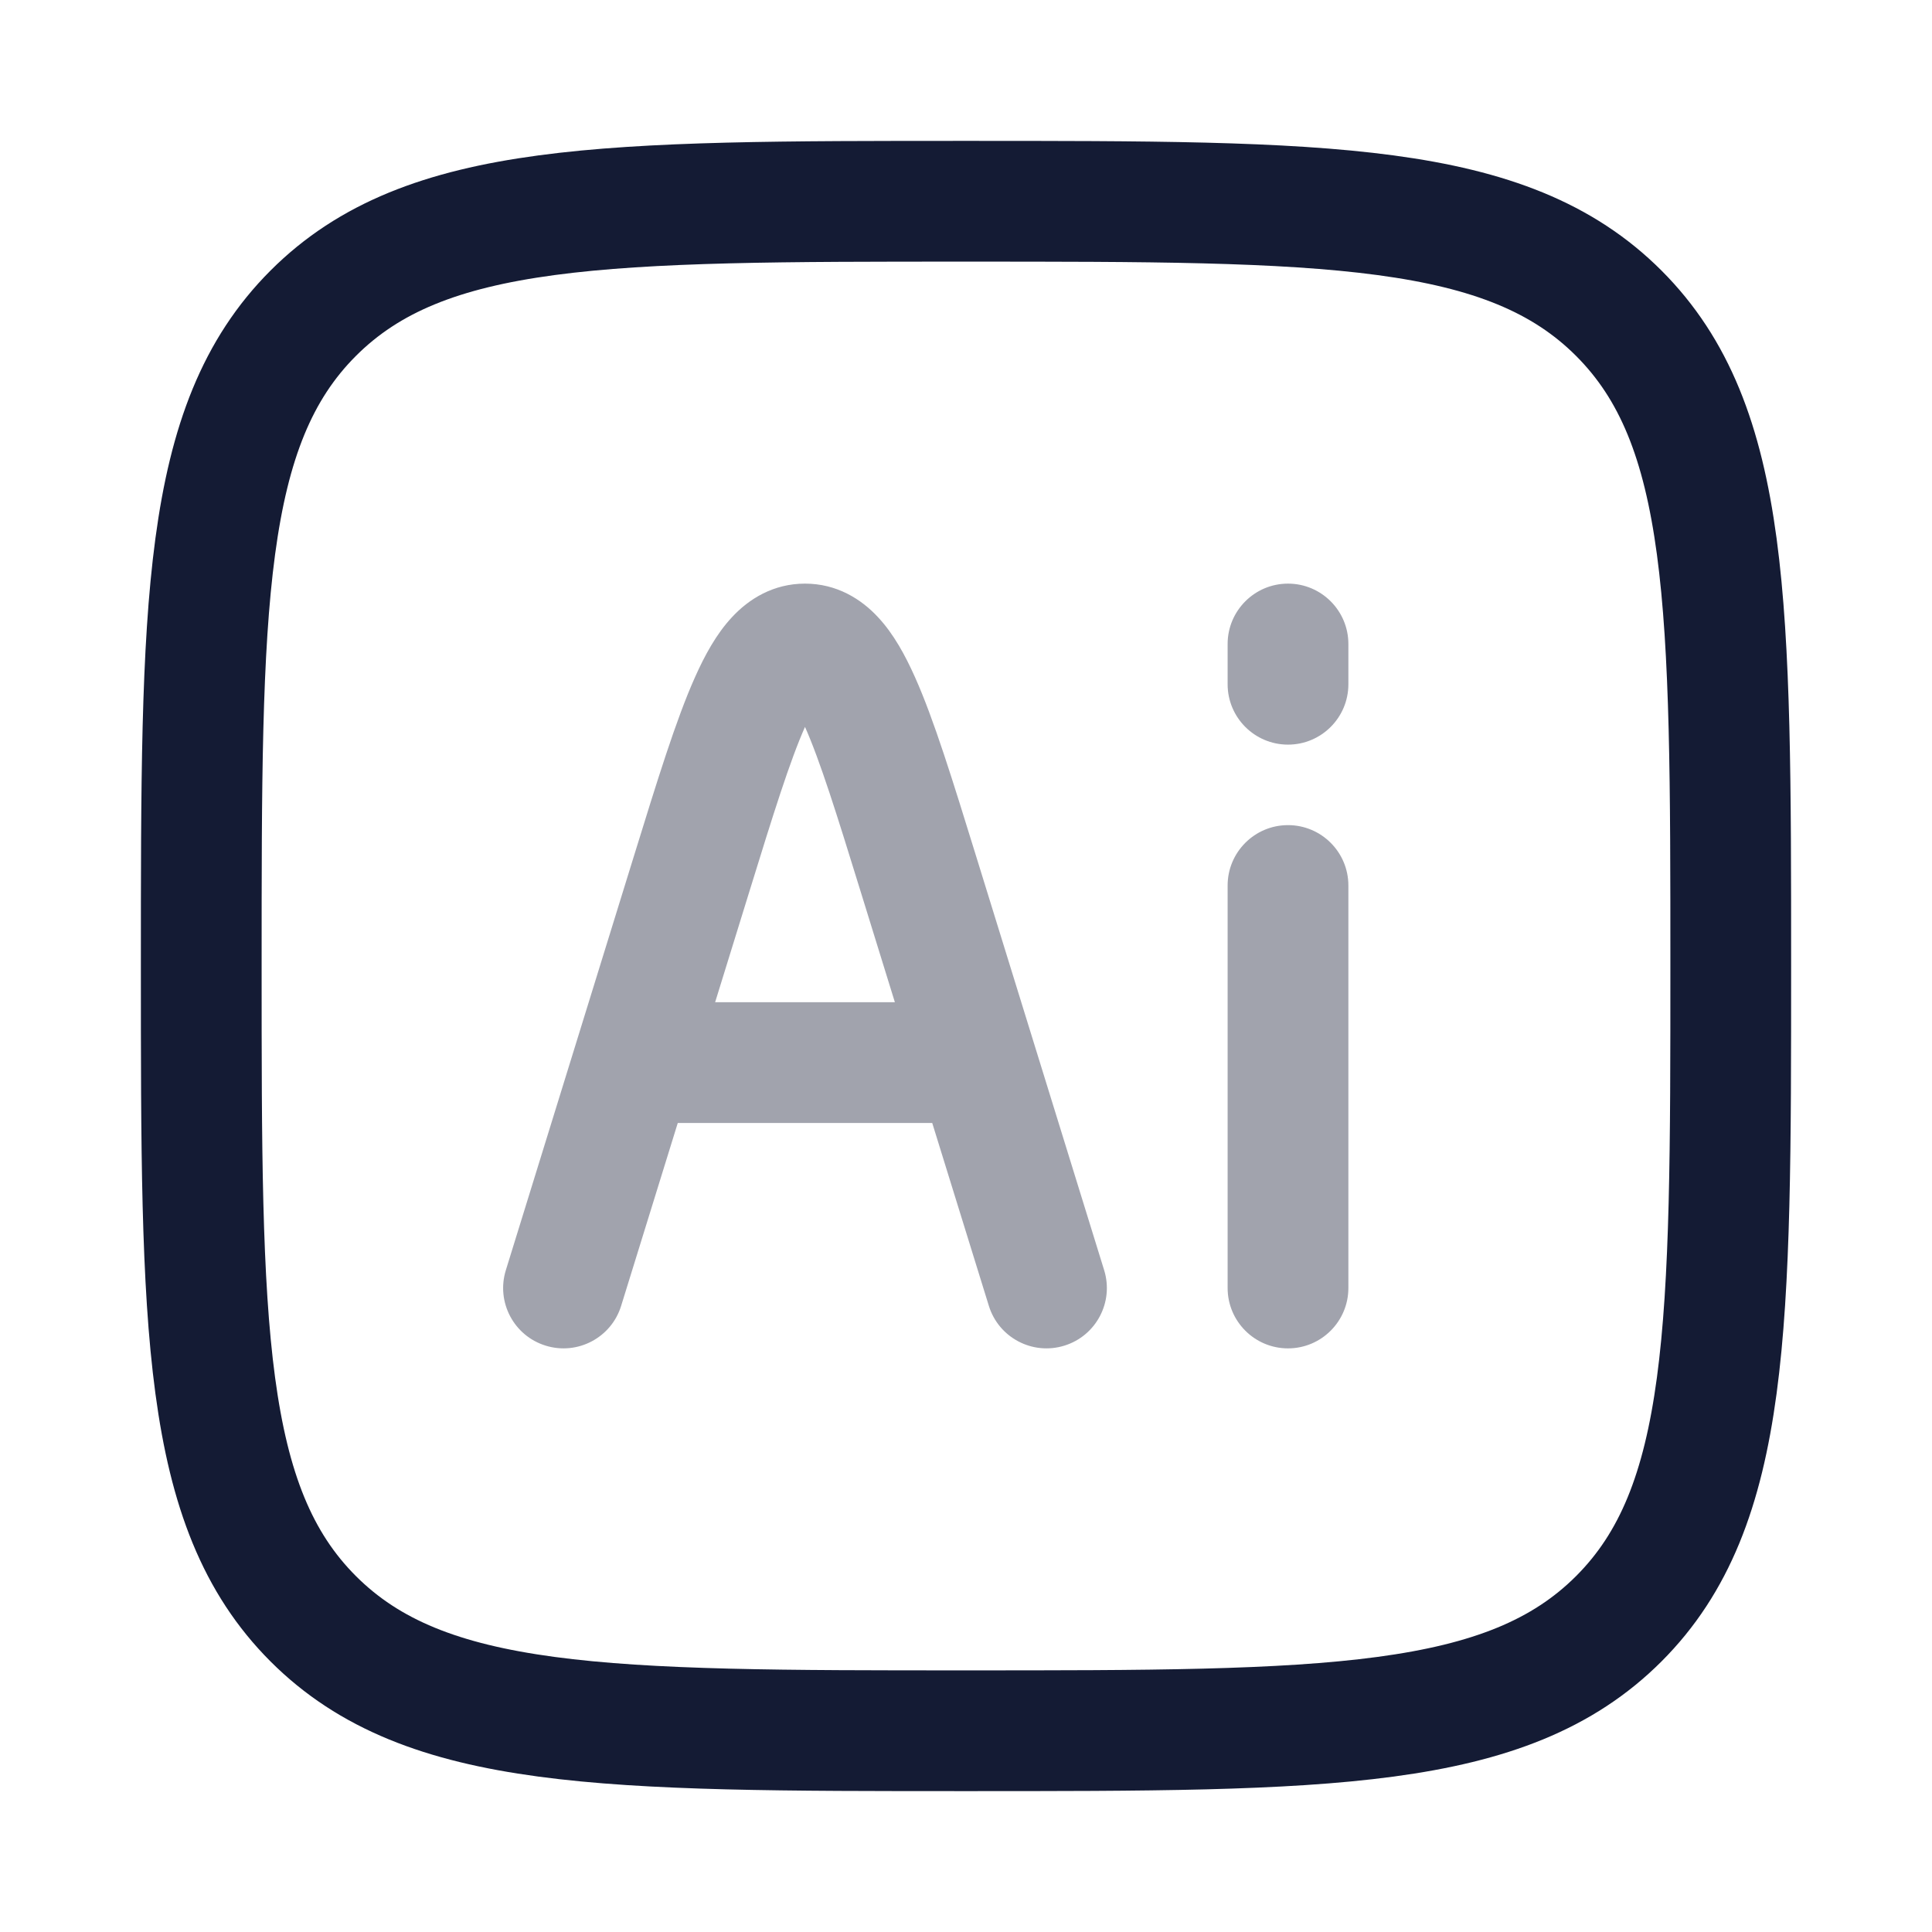 <svg width="24" height="24" viewBox="0 0 24 24" fill="none" xmlns="http://www.w3.org/2000/svg">
<path d="M2.5 12C2.5 7.522 2.5 5.282 3.891 3.891C5.282 2.5 7.522 2.5 12 2.5C16.478 2.5 18.718 2.5 20.109 3.891C21.5 5.282 21.5 7.522 21.5 12C21.5 16.478 21.5 18.718 20.109 20.109C18.718 21.5 16.478 21.5 12 21.5C7.522 21.5 5.282 21.5 3.891 20.109C2.5 18.718 2.5 16.478 2.5 12Z" stroke="#141B34" stroke-width="1.5" stroke-linejoin="round"/>
<path opacity="0.4" d="M11.41 10.859L12.126 10.637V10.637L11.41 10.859ZM8.59 10.859L7.874 10.637L7.874 10.637L8.59 10.859ZM6.284 15.778C6.161 16.174 6.383 16.594 6.778 16.716C7.174 16.839 7.594 16.617 7.716 16.222L6.284 15.778ZM12.284 16.222C12.406 16.617 12.826 16.839 13.222 16.716C13.617 16.594 13.839 16.174 13.716 15.778L12.284 16.222ZM15.25 16C15.25 16.414 15.586 16.75 16 16.75C16.414 16.75 16.75 16.414 16.75 16H15.25ZM16.75 11C16.75 10.586 16.414 10.25 16 10.25C15.586 10.25 15.25 10.586 15.25 11H16.75ZM15.25 8.5C15.25 8.914 15.586 9.25 16 9.25C16.414 9.25 16.75 8.914 16.75 8.5H15.25ZM16.75 8C16.75 7.586 16.414 7.25 16 7.25C15.586 7.25 15.25 7.586 15.25 8H16.75ZM12.126 10.637C11.838 9.706 11.602 8.937 11.365 8.409C11.247 8.145 11.103 7.877 10.908 7.668C10.698 7.441 10.394 7.25 10 7.25V8.75C9.868 8.75 9.799 8.678 9.81 8.689C9.837 8.718 9.901 8.808 9.996 9.021C10.186 9.446 10.392 10.106 10.693 11.081L12.126 10.637ZM9.307 11.081C9.608 10.106 9.814 9.446 10.004 9.021C10.099 8.808 10.163 8.718 10.19 8.689C10.201 8.678 10.132 8.75 10 8.75V7.25C9.606 7.25 9.302 7.441 9.092 7.668C8.897 7.877 8.753 8.145 8.635 8.409C8.398 8.937 8.162 9.706 7.874 10.637L9.307 11.081ZM7.716 16.222L8.583 13.422L7.15 12.978L6.284 15.778L7.716 16.222ZM8.583 13.422L9.307 11.081L7.874 10.637L7.15 12.978L8.583 13.422ZM10.693 11.081L11.417 13.422L12.85 12.978L12.126 10.637L10.693 11.081ZM11.417 13.422L12.284 16.222L13.716 15.778L12.85 12.978L11.417 13.422ZM7.866 13.95H12.134V12.45H7.866V13.95ZM16.75 16V11H15.25V16H16.75ZM16.75 8.5V8H15.25V8.5H16.75Z" fill="#141B34"/>
</svg>
